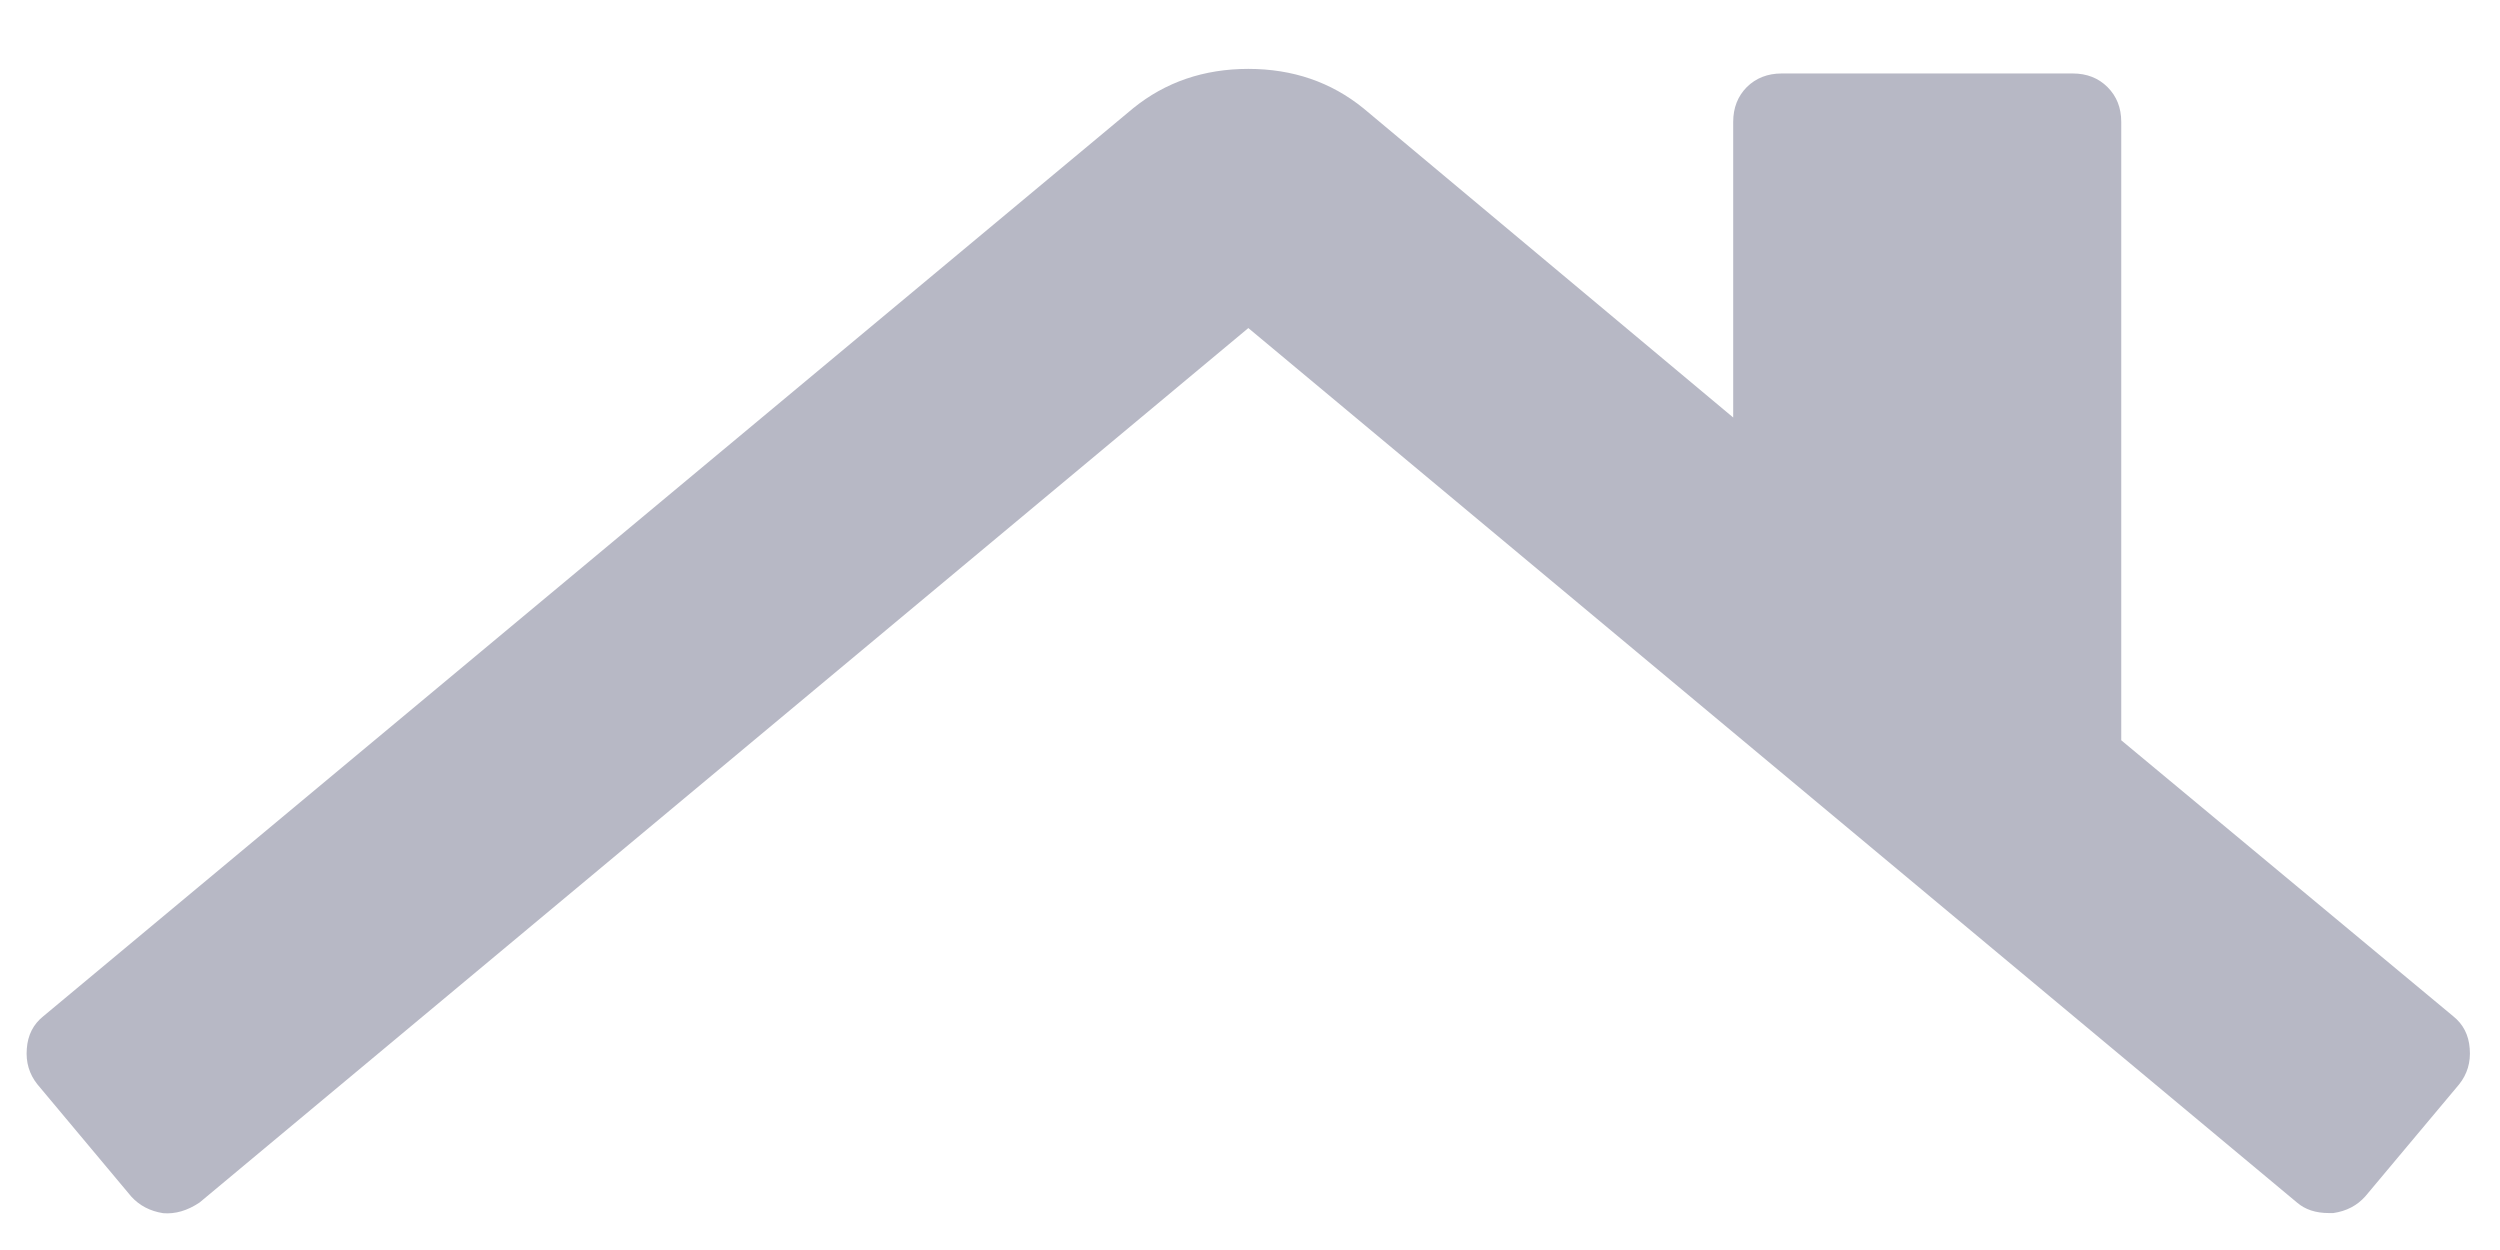 <?xml version="1.0" encoding="UTF-8" standalone="no"?><svg width='18' height='9' viewBox='0 0 18 9' fill='none' xmlns='http://www.w3.org/2000/svg'>
<path d='M17.662 7.316L15.273 5.33V0.878C15.273 0.776 15.24 0.693 15.174 0.627C15.109 0.562 15.025 0.529 14.924 0.529H12.828C12.727 0.529 12.643 0.562 12.577 0.627C12.512 0.693 12.479 0.776 12.479 0.878V3.006L9.817 0.78C9.584 0.591 9.308 0.496 8.988 0.496C8.668 0.496 8.391 0.591 8.158 0.78L0.313 7.316C0.24 7.374 0.2 7.452 0.193 7.551C0.185 7.649 0.211 7.734 0.269 7.807L0.945 8.615C1.004 8.68 1.08 8.72 1.175 8.735C1.262 8.742 1.349 8.717 1.437 8.658L8.988 2.362L16.538 8.658C16.597 8.709 16.673 8.734 16.768 8.734H16.8C16.895 8.72 16.971 8.68 17.03 8.614L17.706 7.807C17.764 7.734 17.79 7.649 17.782 7.55C17.775 7.452 17.735 7.374 17.662 7.316Z' fill='#B7B8C5'/>
</svg>
